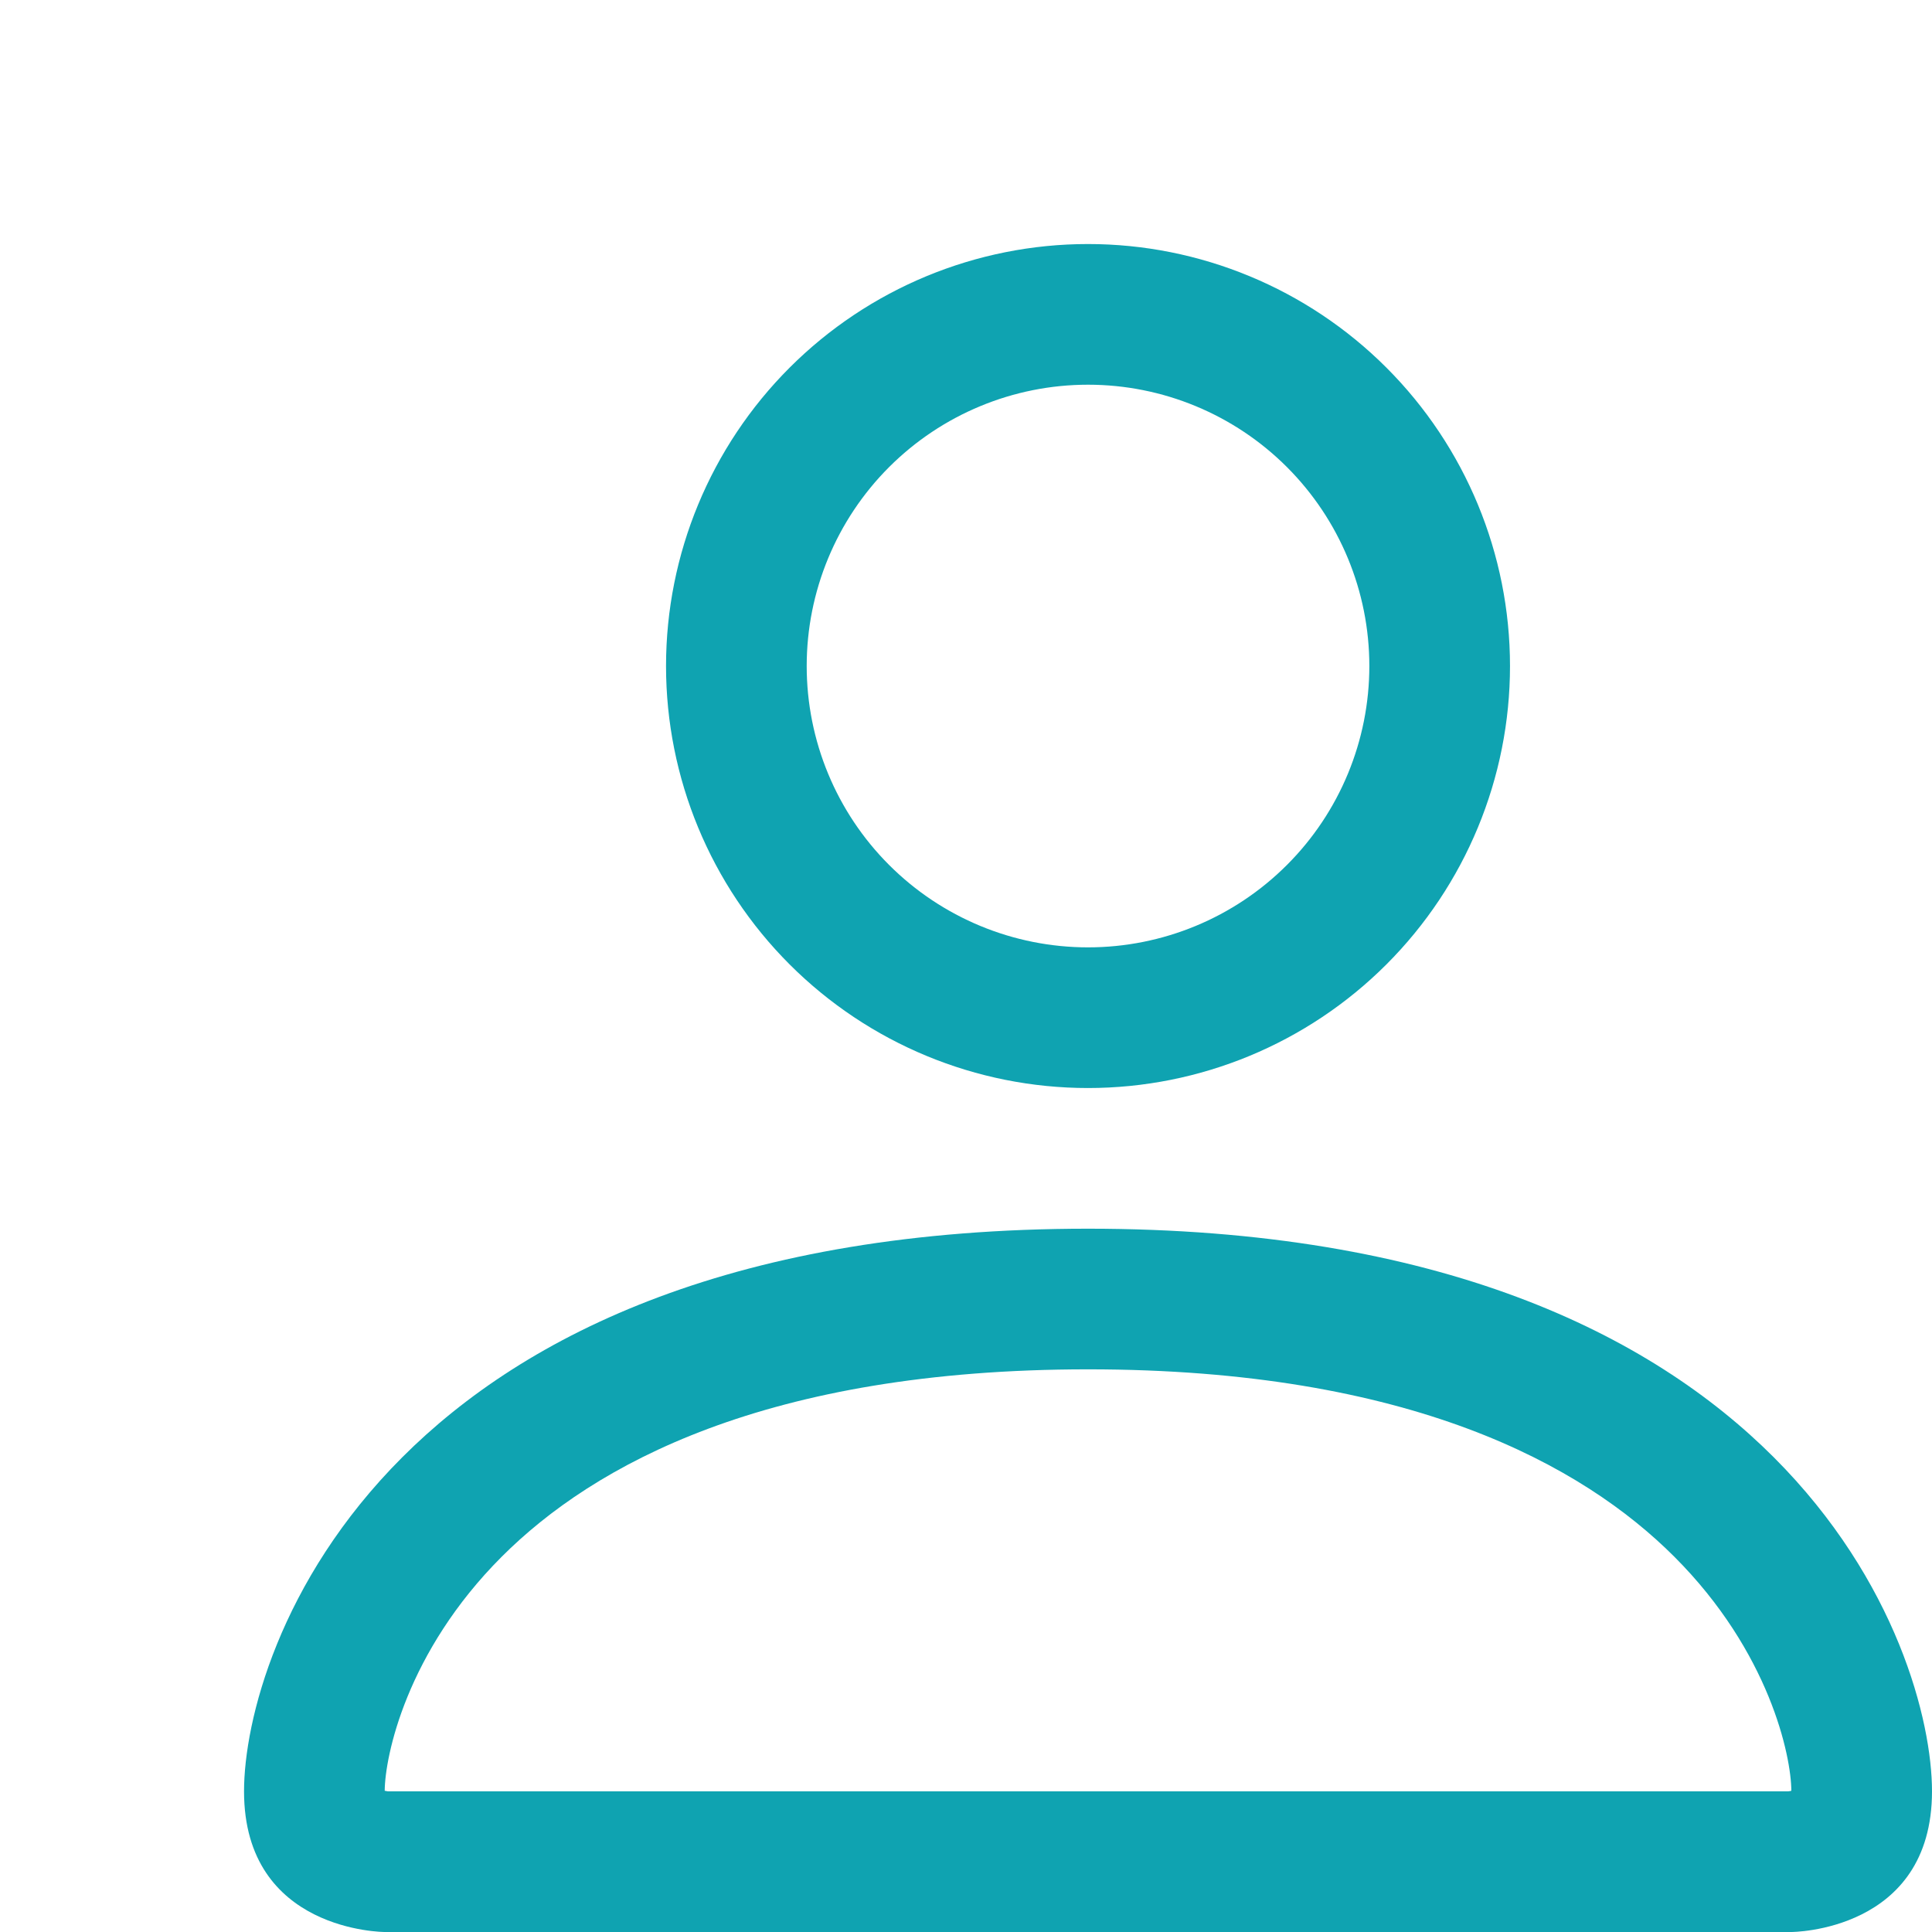 <svg width="99" height="99" viewBox="0 0 99 99" fill="none" xmlns="http://www.w3.org/2000/svg">
<path fill-rule="evenodd" clip-rule="evenodd" d="M91.792 99C91.792 99 99 99 99 91.792C99 84.584 91.792 62.961 55.753 62.961C19.713 62.961 12.505 84.584 12.505 91.792C12.505 99 19.713 99 19.713 99H91.792ZM19.872 91.792H91.633C91.667 91.788 91.701 91.783 91.734 91.778L91.792 91.763C91.785 89.99 90.682 84.656 85.795 79.769C81.096 75.07 72.251 70.168 55.753 70.168C39.246 70.168 30.41 75.07 25.71 79.769C20.823 84.656 19.728 89.99 19.713 91.763C19.766 91.773 19.819 91.783 19.872 91.792ZM55.753 48.545C59.576 48.545 63.243 47.026 65.946 44.322C68.65 41.619 70.168 37.952 70.168 34.129C70.168 30.306 68.65 26.639 65.946 23.935C63.243 21.232 59.576 19.713 55.753 19.713C51.929 19.713 48.263 21.232 45.559 23.935C42.856 26.639 41.337 30.306 41.337 34.129C41.337 37.952 42.856 41.619 45.559 44.322C48.263 47.026 51.929 48.545 55.753 48.545ZM77.376 34.129C77.376 39.864 75.098 45.364 71.043 49.419C66.988 53.474 61.488 55.753 55.753 55.753C50.018 55.753 44.518 53.474 40.462 49.419C36.407 45.364 34.129 39.864 34.129 34.129C34.129 28.394 36.407 22.894 40.462 18.839C44.518 14.784 50.018 12.505 55.753 12.505C61.488 12.505 66.988 14.784 71.043 18.839C75.098 22.894 77.376 28.394 77.376 34.129Z" fill="#0FA3B1"/>
</svg>
